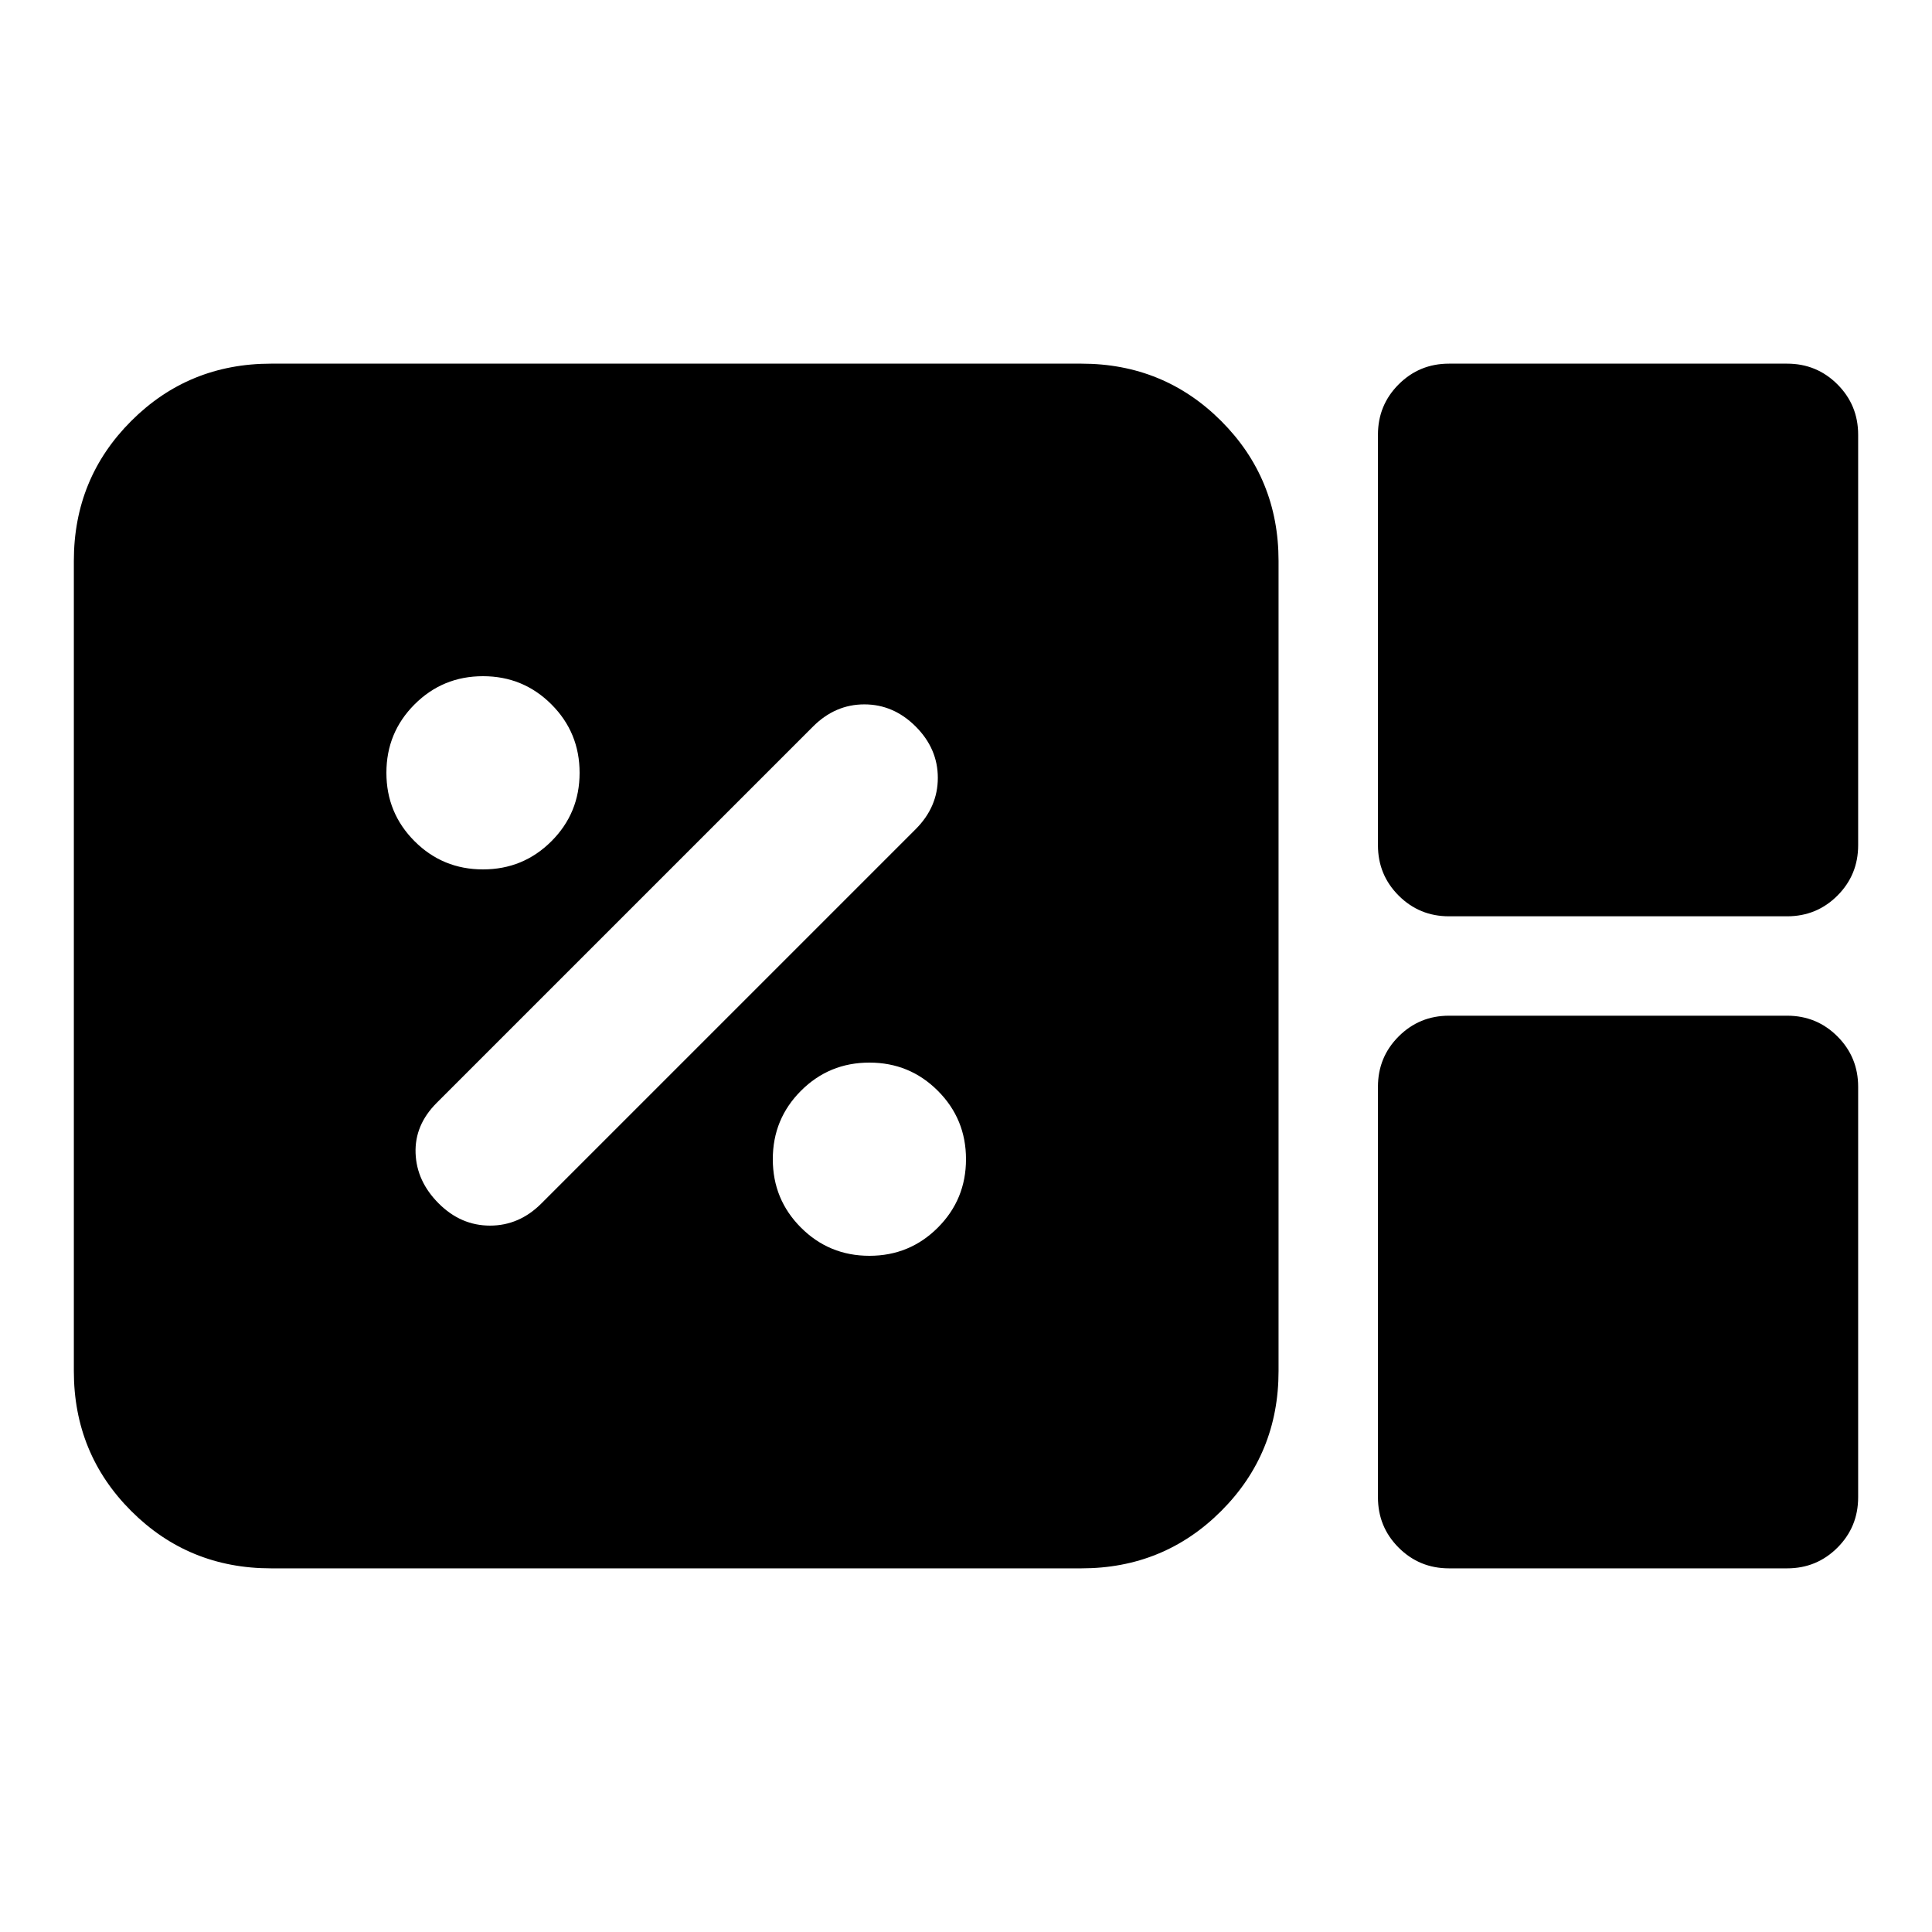<svg xmlns="http://www.w3.org/2000/svg" height="20" viewBox="0 -960 960 960" width="20"><path d="M134.696-180.695q-41.004 0-69.503-28.498-28.498-28.498-28.498-69.503v-402.608q0-41.005 28.498-69.503 28.499-28.498 69.503-28.498h402.608q41.005 0 69.503 28.498 28.498 28.498 28.498 69.503v402.608q0 41.005-28.498 69.503-28.498 28.498-69.503 28.498H134.696Zm585.304-324q-14.722 0-25.013-10.292-10.292-10.291-10.292-25.013v-204q0-14.722 10.292-25.013 10.291-10.292 25.013-10.292h168q14.722 0 25.013 10.292 10.292 10.291 10.292 25.013v204q0 14.722-10.292 25.013-10.291 10.292-25.013 10.292H720Zm0 324q-14.722 0-25.013-10.292-10.292-10.291-10.292-25.013v-204q0-14.722 10.292-25.013 10.291-10.292 25.013-10.292h168q14.722 0 25.013 10.292 10.292 10.291 10.292 25.013v204q0 14.722-10.292 25.013-10.291 10.292-25.013 10.292H720ZM432-336q20 0 34-14t14-34q0-20-14-34t-34-14q-20 0-34 14t-14 34q0 20 14 34t34 14Zm-163-26 186-186q11-11 11-25.5T455-599q-11-11-25.5-11T404-599L217-412q-11 11-10.5 25t11.5 25q11 11 25.5 11t25.5-11Zm-29-166q20 0 34-14t14-34q0-20-14-34t-34-14q-20 0-34 14t-14 34q0 20 14 34t34 14Z"/></svg>